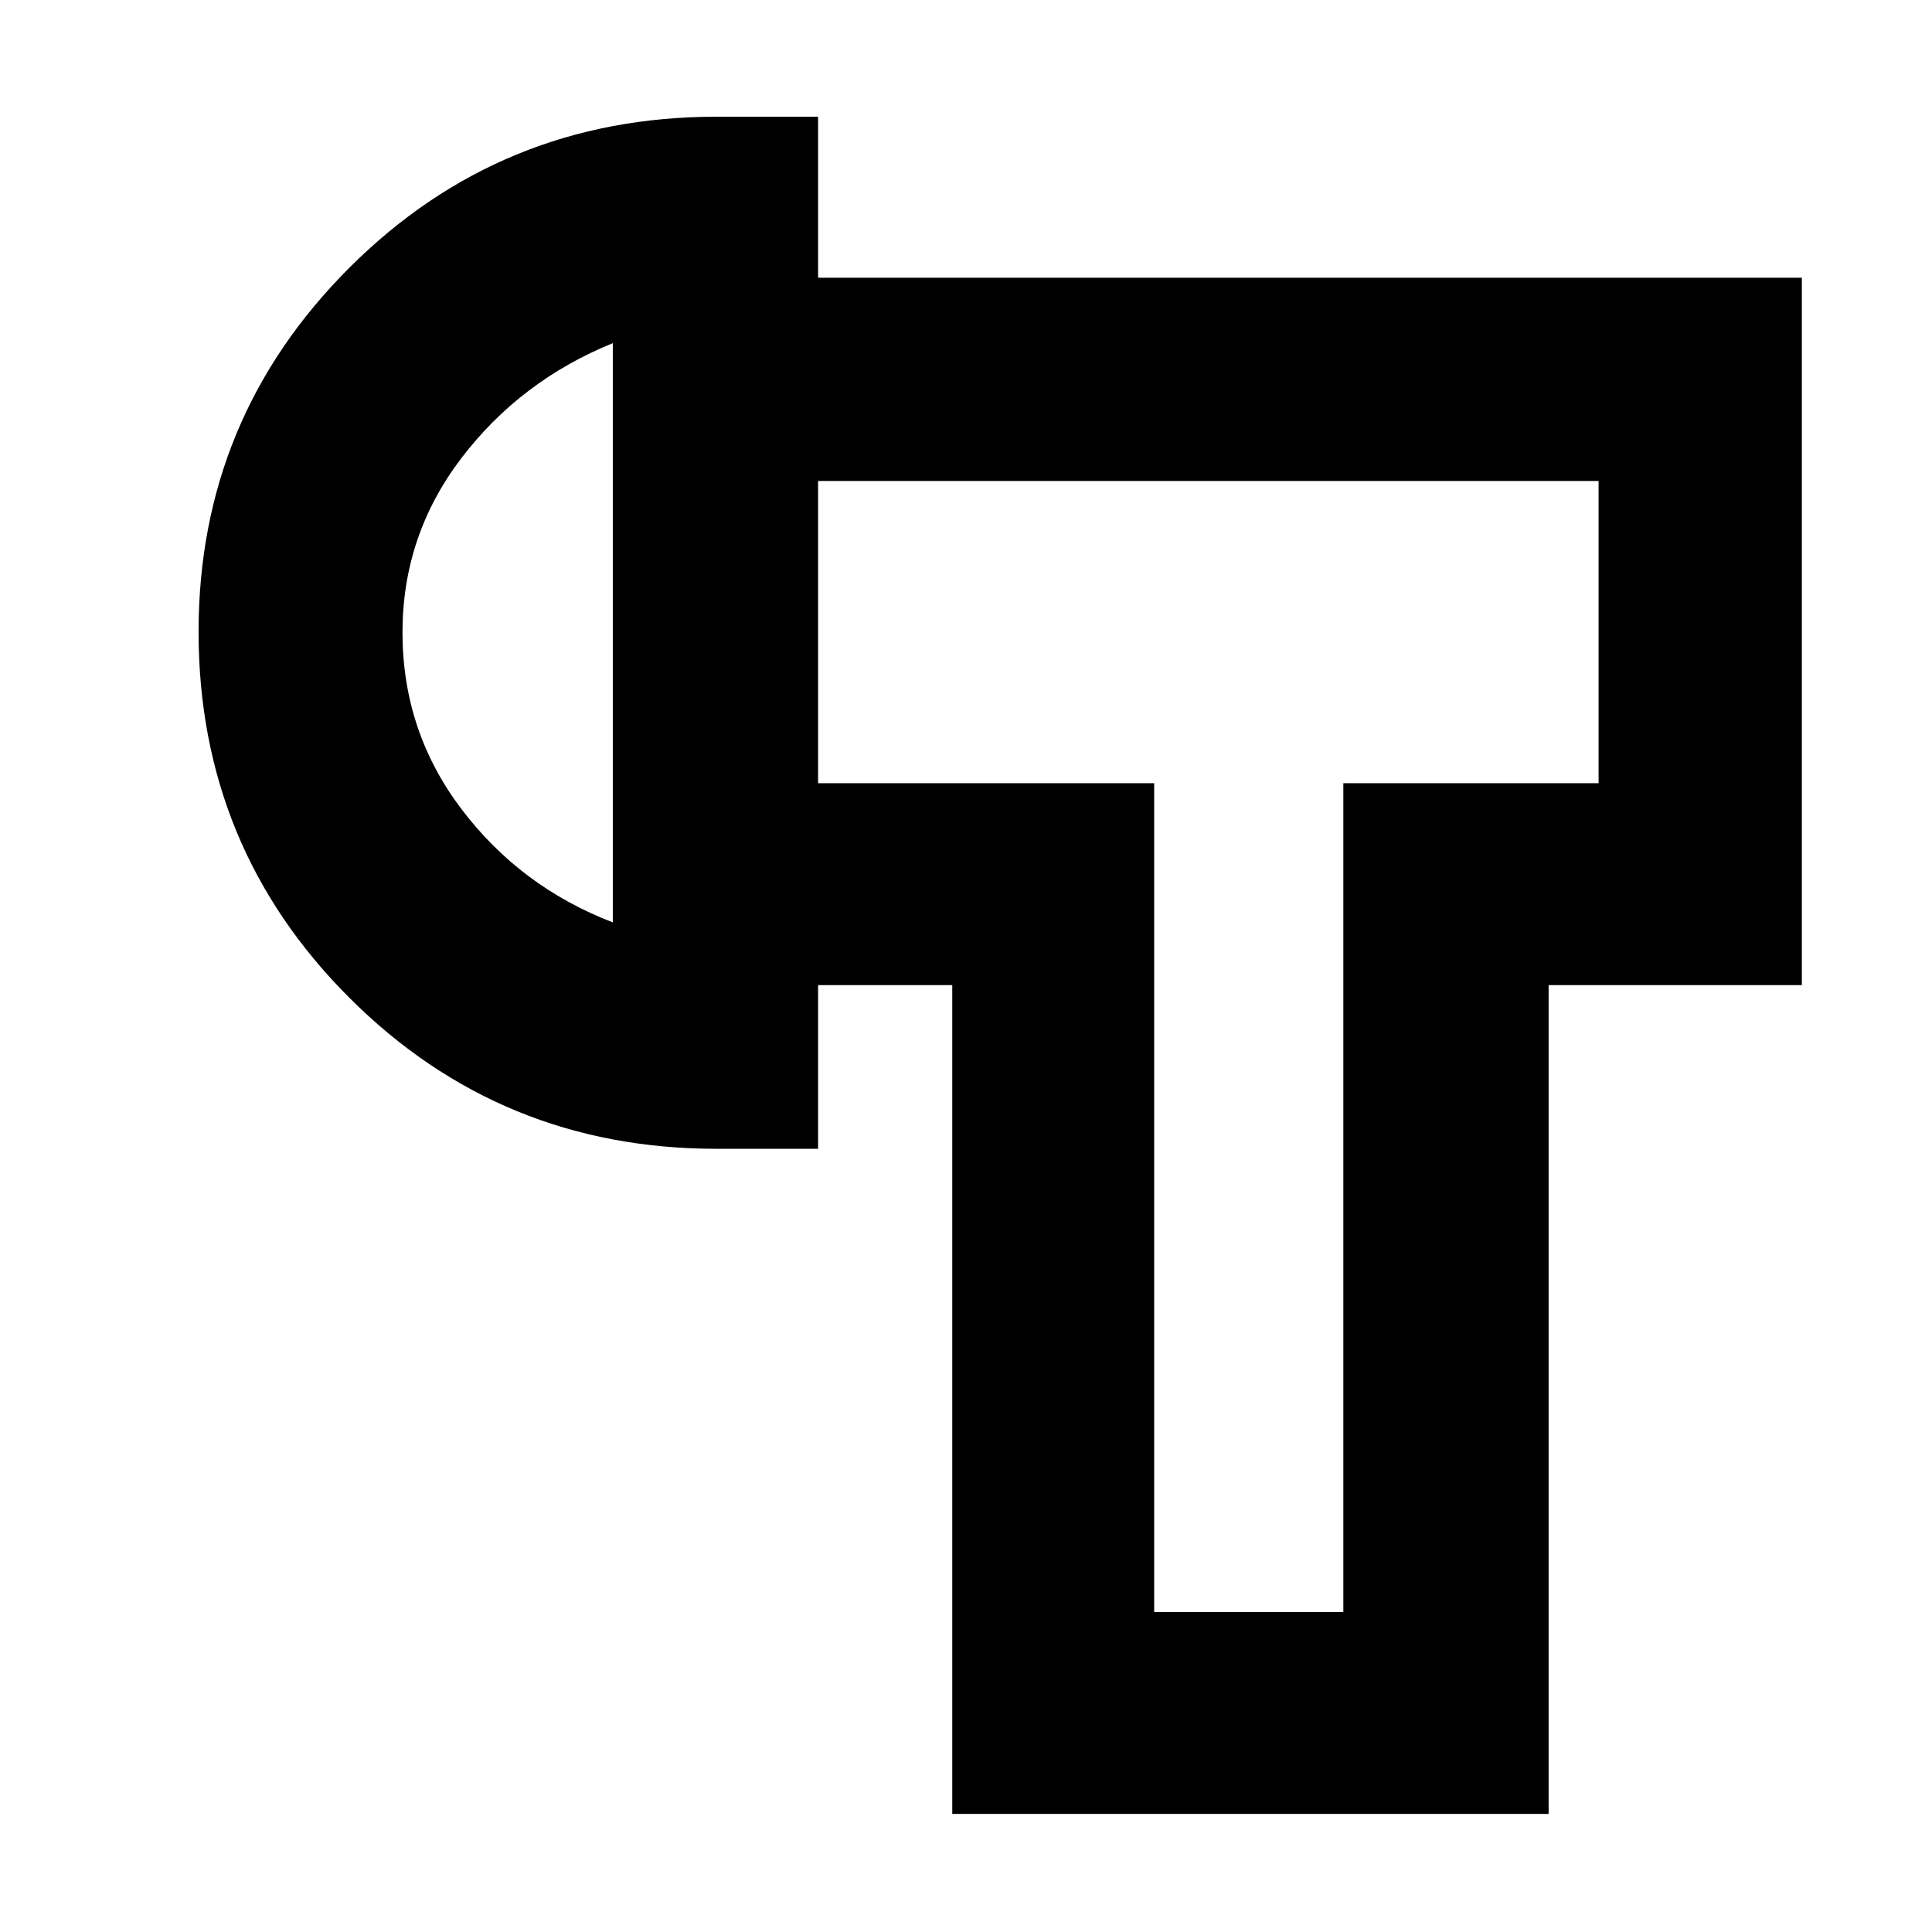 <svg xmlns="http://www.w3.org/2000/svg" height="40" viewBox="0 -960 960 960" width="40"><path d="M473.17-58.67V-470.5H406.5v-100.33h167V-159h94v-411.83h126.83V-721H406.5v-101h488.83v351.5H769.5v411.83H473.17ZM356-389.17q-107.22 0-182.28-74.92-75.05-74.93-75.05-181.97 0-106.11 75.05-181.02Q248.78-902 356-902h50.5v512.83H356Zm-51.5-112.5V-789.5q-45.89 18.67-75.2 57.09-29.3 38.42-29.3 86.66 0 49.09 29.3 87.78 29.31 38.68 75.2 56.3Zm315.83-145ZM304.5-646Z"/></svg>